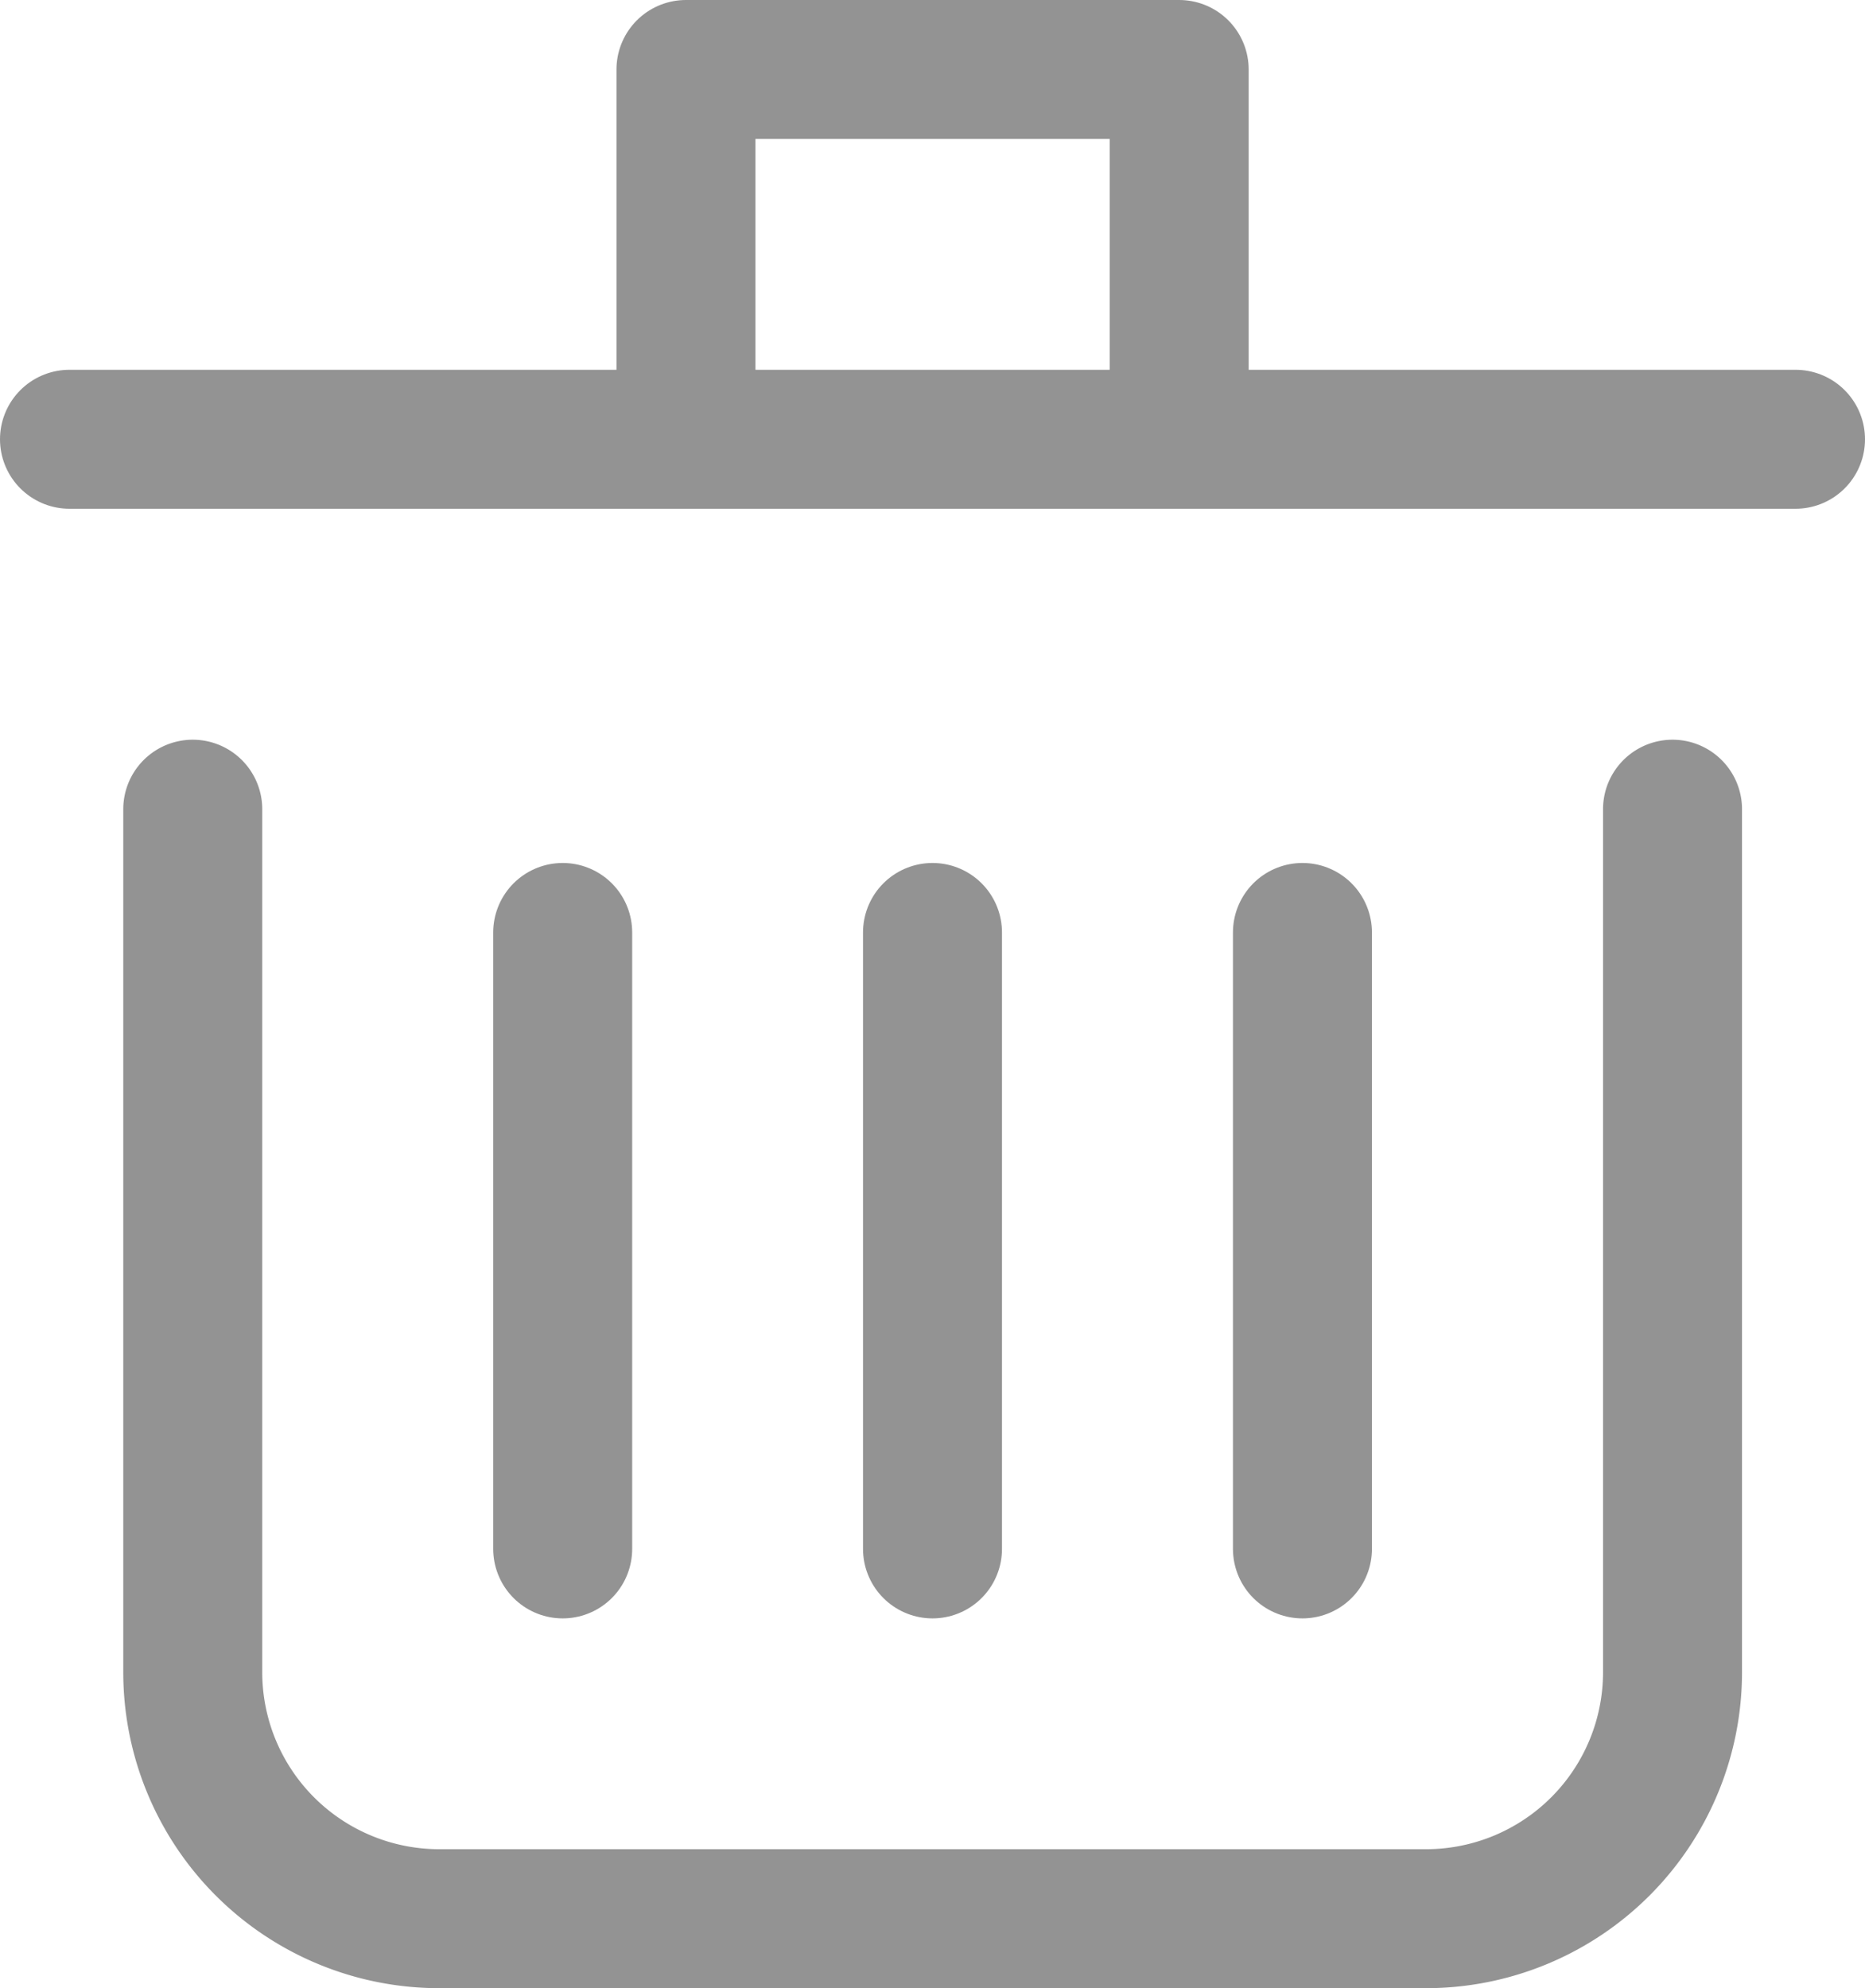 <svg xmlns="http://www.w3.org/2000/svg" width="13.42" height="14.307" viewBox="0 0 13.42 14.307"><defs><style>.a{fill:none;stroke:#939393;stroke-linecap:round;stroke-linejoin:round;stroke-miterlimit:10;}</style></defs><g transform="translate(-1 -1.693)"><g transform="translate(1.5 2.193)"><path class="a" d="M2.5,6.5v6.21a1.774,1.774,0,0,0,1.774,1.774h7.1a1.774,1.774,0,0,0,1.774-1.774V6.5" transform="translate(-1.613 -1.177)"/><path class="a" d="M1.5,3.5H13.92" transform="translate(-1.5 -0.839)"/><path class="a" d="M6.5,3.161V.5h3.549V3.161" transform="translate(-2.064 -0.5)"/><path class="a" d="M8.5,7.5v4.436" transform="translate(-2.29 -1.29)"/><path class="a" d="M11.5,7.5v4.436" transform="translate(-2.628 -1.29)"/><path class="a" d="M5.5,7.5v4.436" transform="translate(-1.951 -1.29)"/></g></g></svg>
